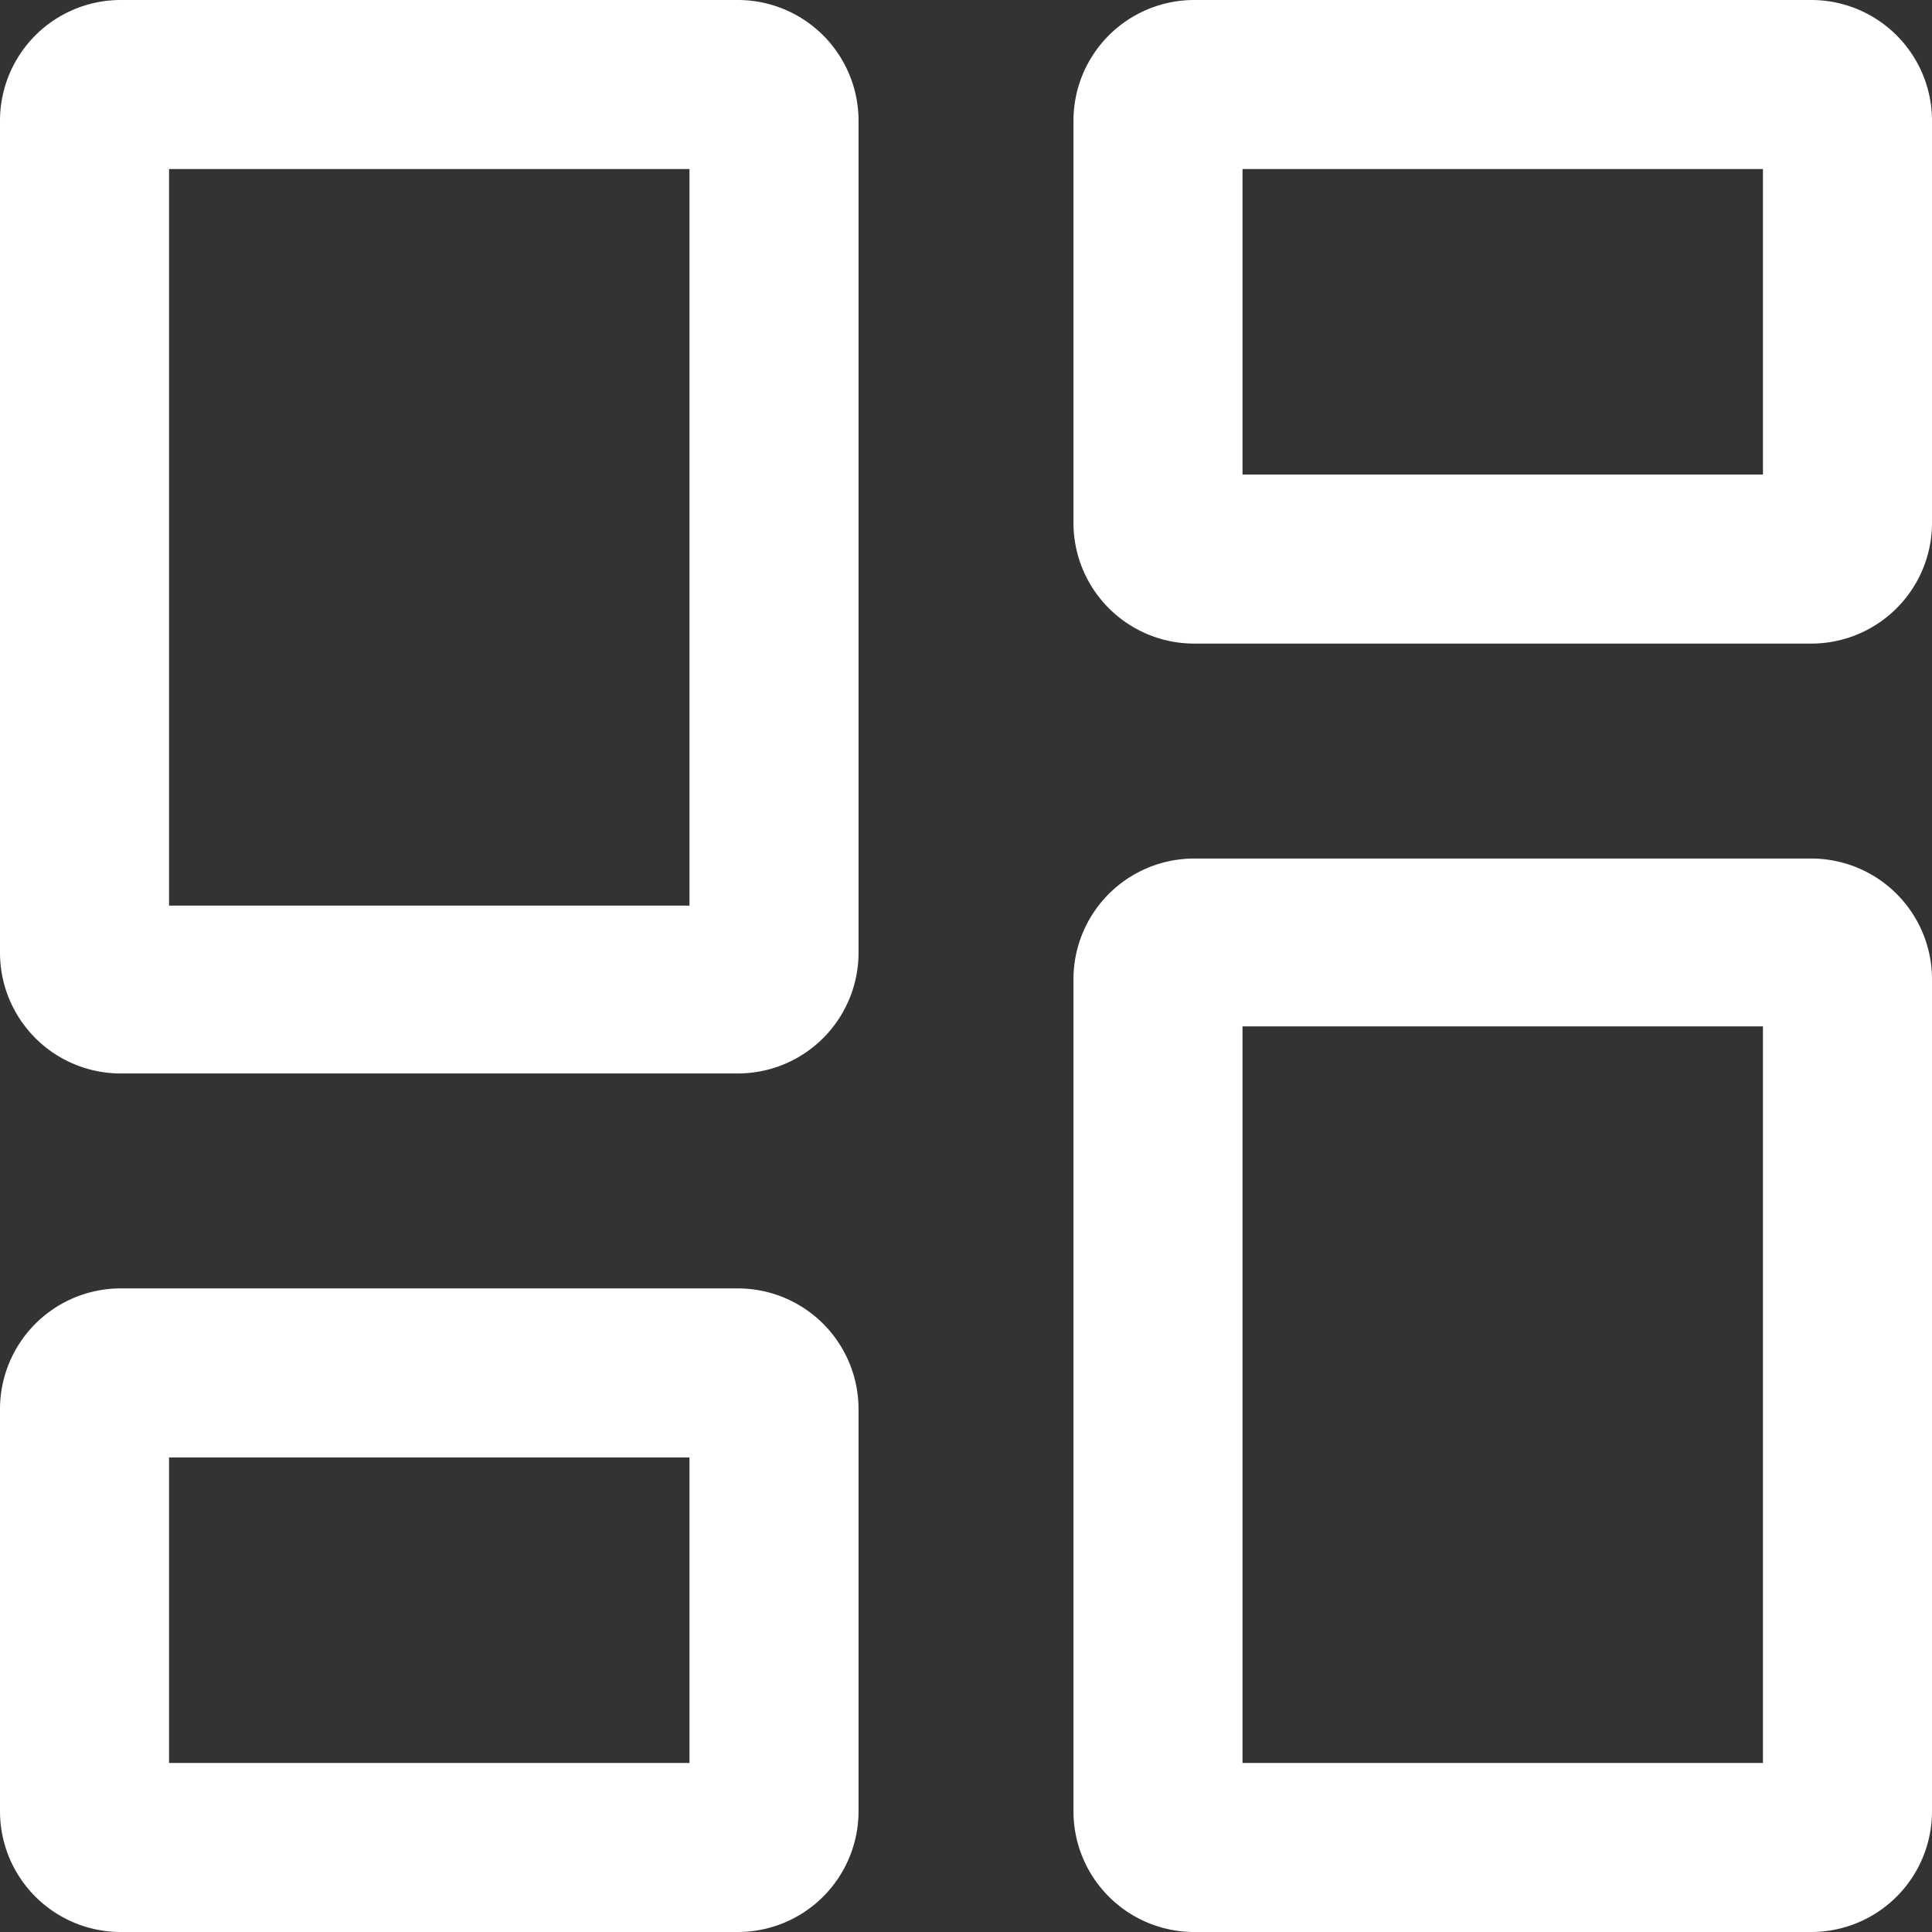 <svg id="Шар_1" data-name="Шар 1" xmlns="http://www.w3.org/2000/svg" viewBox="0 0 16 16"><rect x="0" y="0" width="16" height="16" fill="#333333" stroke="none"/><defs><style>.cls-1{fill:#fff;}</style></defs><title>menu_icon_1</title><path class="cls-1" d="M15,16.5H9.89a1,1,0,0,1-1-1V8.61a1,1,0,0,1,1-1H15a1,1,0,0,1,1,1V15.5A1,1,0,0,1,15,16.5Zm-4.71-1.4H14.6V9H10.29ZM6.11,16.5H1a1,1,0,0,1-1-1V12.17a1,1,0,0,1,1-1H6.11a1,1,0,0,1,1,1V15.5A1,1,0,0,1,6.11,16.5ZM1.4,15.1H5.71V12.57H1.4ZM6.11,9.39H1a1,1,0,0,1-1-1V1.5a1,1,0,0,1,1-1H6.11a1,1,0,0,1,1,1V8.39A1,1,0,0,1,6.11,9.39ZM1.4,8H5.71V1.9H1.4ZM15,5.83H9.89a1,1,0,0,1-1-1V1.5a1,1,0,0,1,1-1H15a1,1,0,0,1,1,1V4.83A1,1,0,0,1,15,5.83Zm-4.71-1.4H14.6V1.9H10.29Z" transform="translate(0 -0.5)"/></svg>